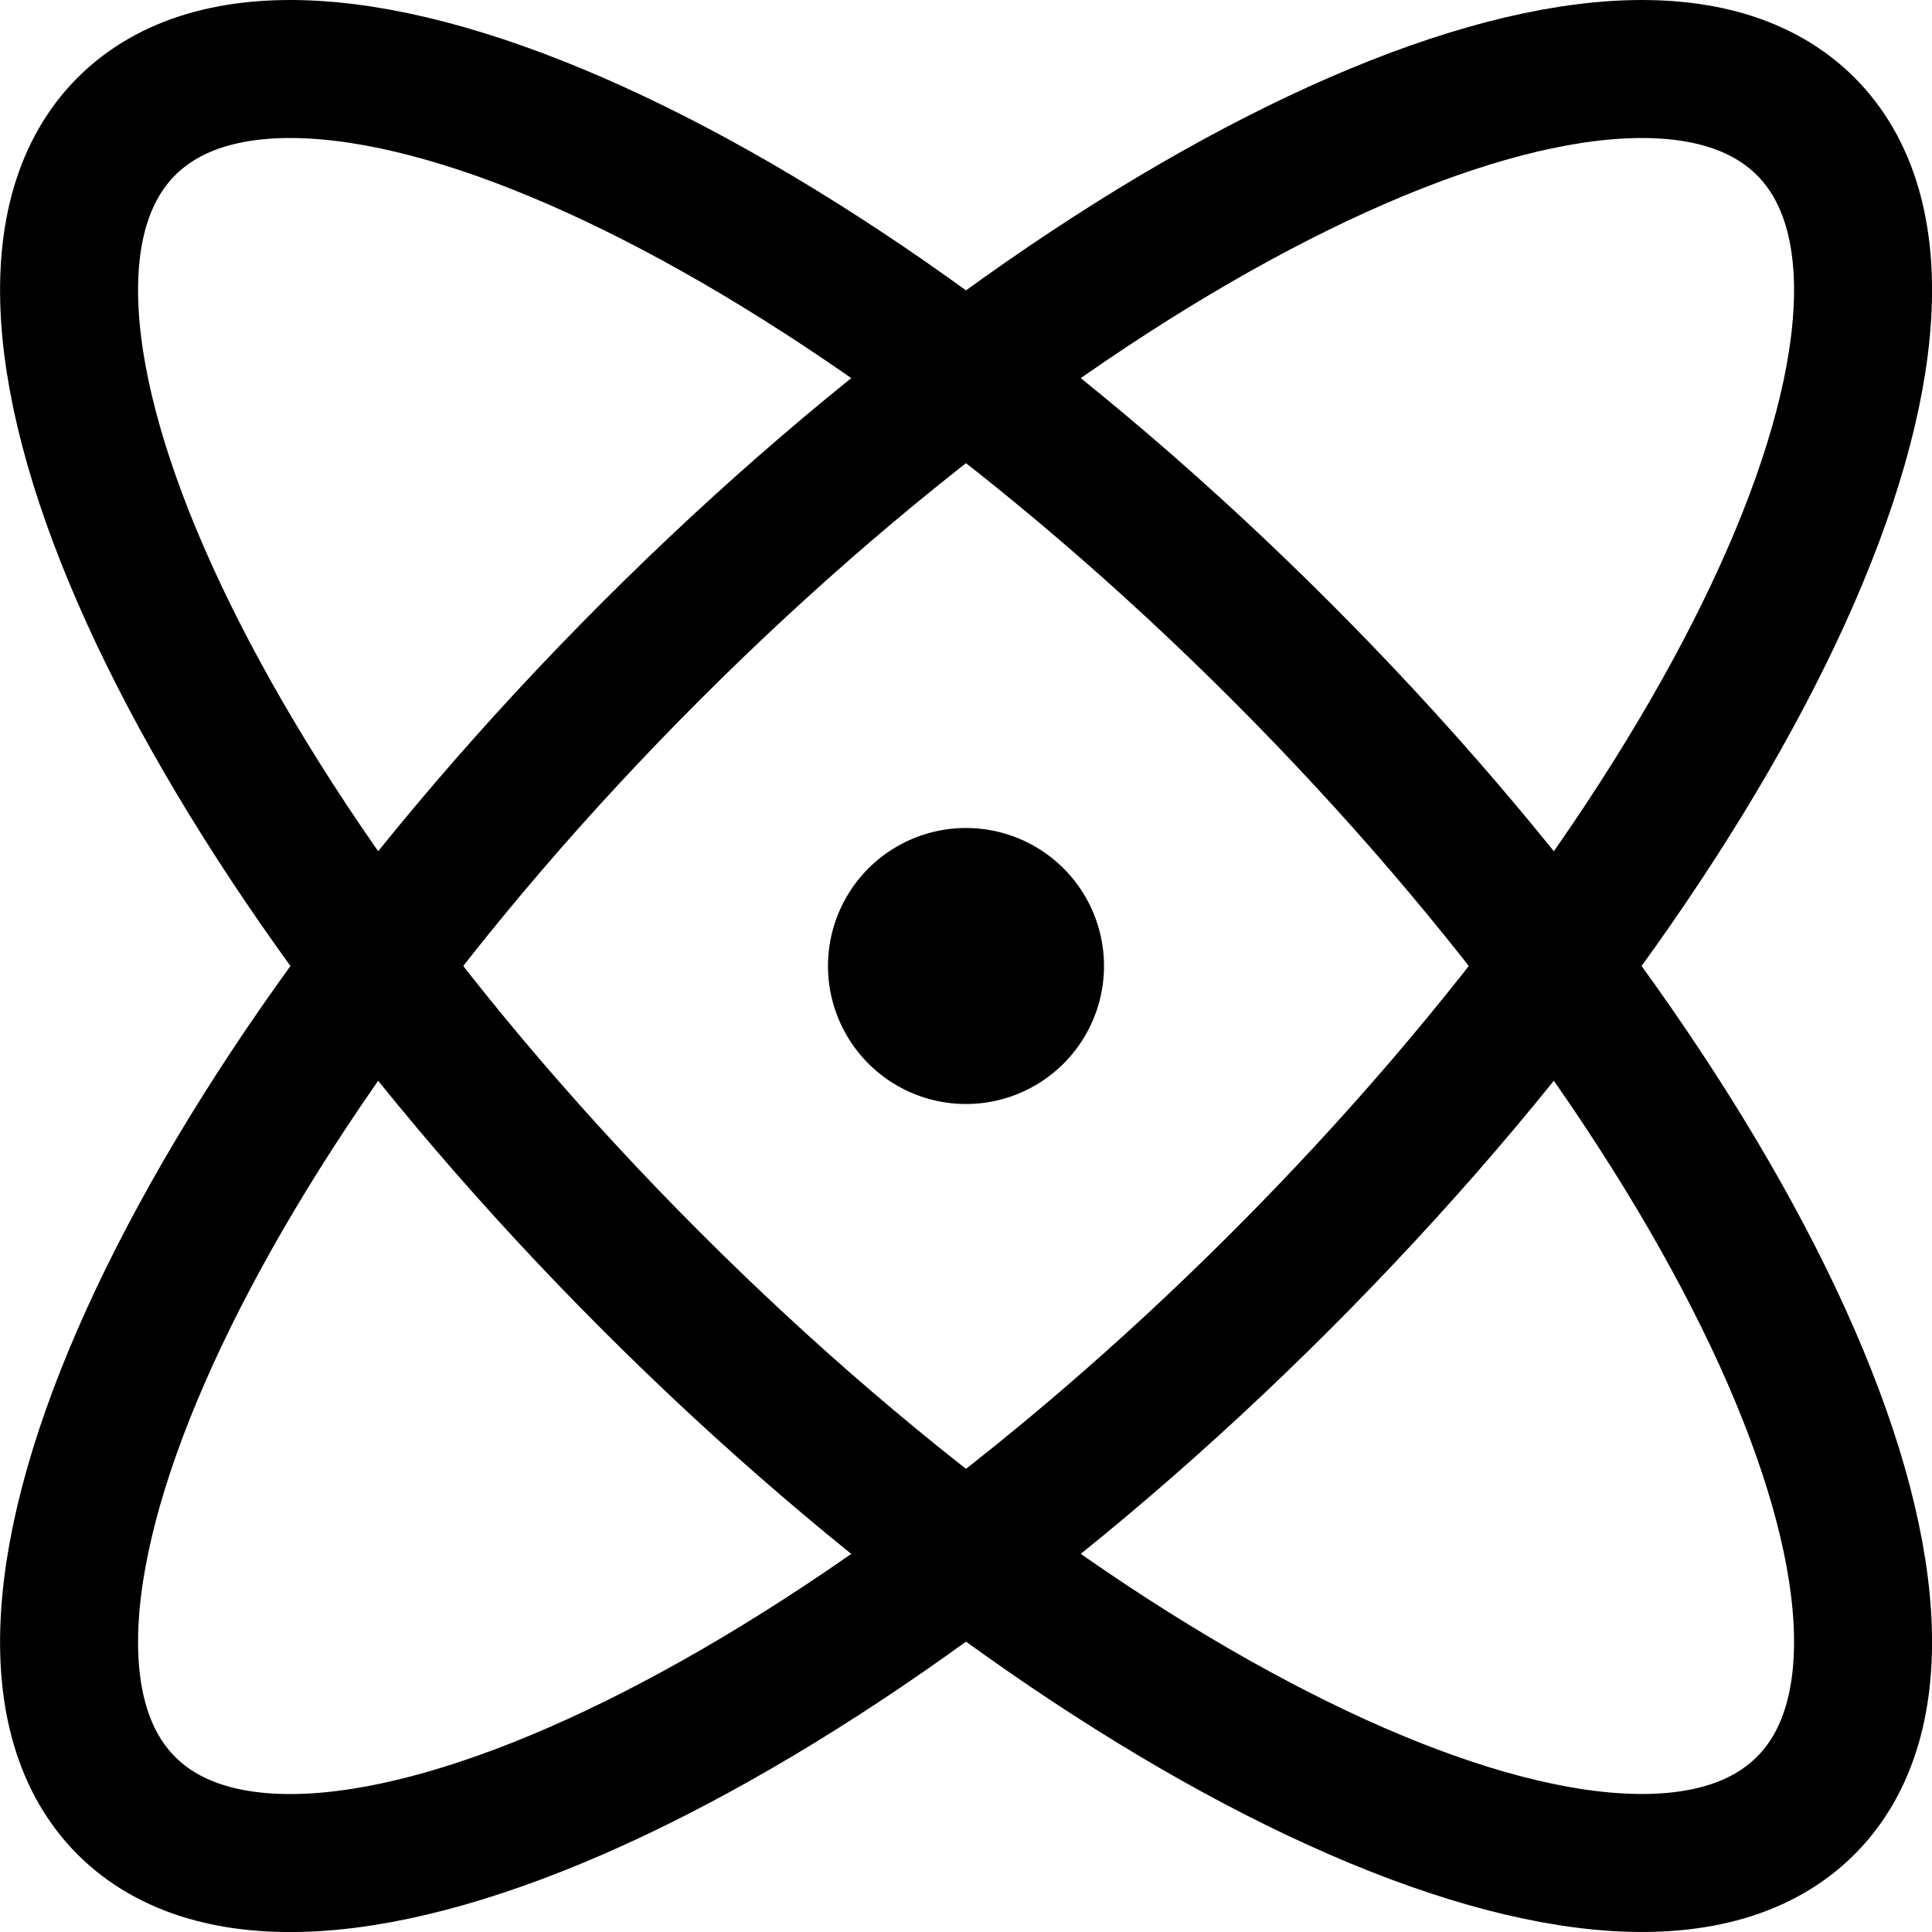 <svg focusable="false" xmlns="http://www.w3.org/2000/svg" fill="none" role="img" aria-label="Icon" viewBox="0 0 14 14">
  <g stroke="currentColor" stroke-linecap="round" stroke-linejoin="round">
    <path d="M9.282 9.282c-3.36 3.36-7.106 5.063-8.366 3.803-1.26-1.26.442-5.006 3.802-8.367 3.36-3.36 7.106-5.063 8.367-3.802 1.26 1.26-.443 5.005-3.803 8.366"/>
    <path d="M4.718 9.282c3.36 3.36 7.106 5.063 8.367 3.802 1.26-1.26-.443-5.005-3.803-8.366C5.922 1.358 2.176-.345.916.916c-1.26 1.26.442 5.005 3.802 8.366"/>
    <path d="M7 7.5a.5.5 0 0 1 0-1m0 1a.5.5 0 0 0 0-1"/>
  </g>
</svg>
